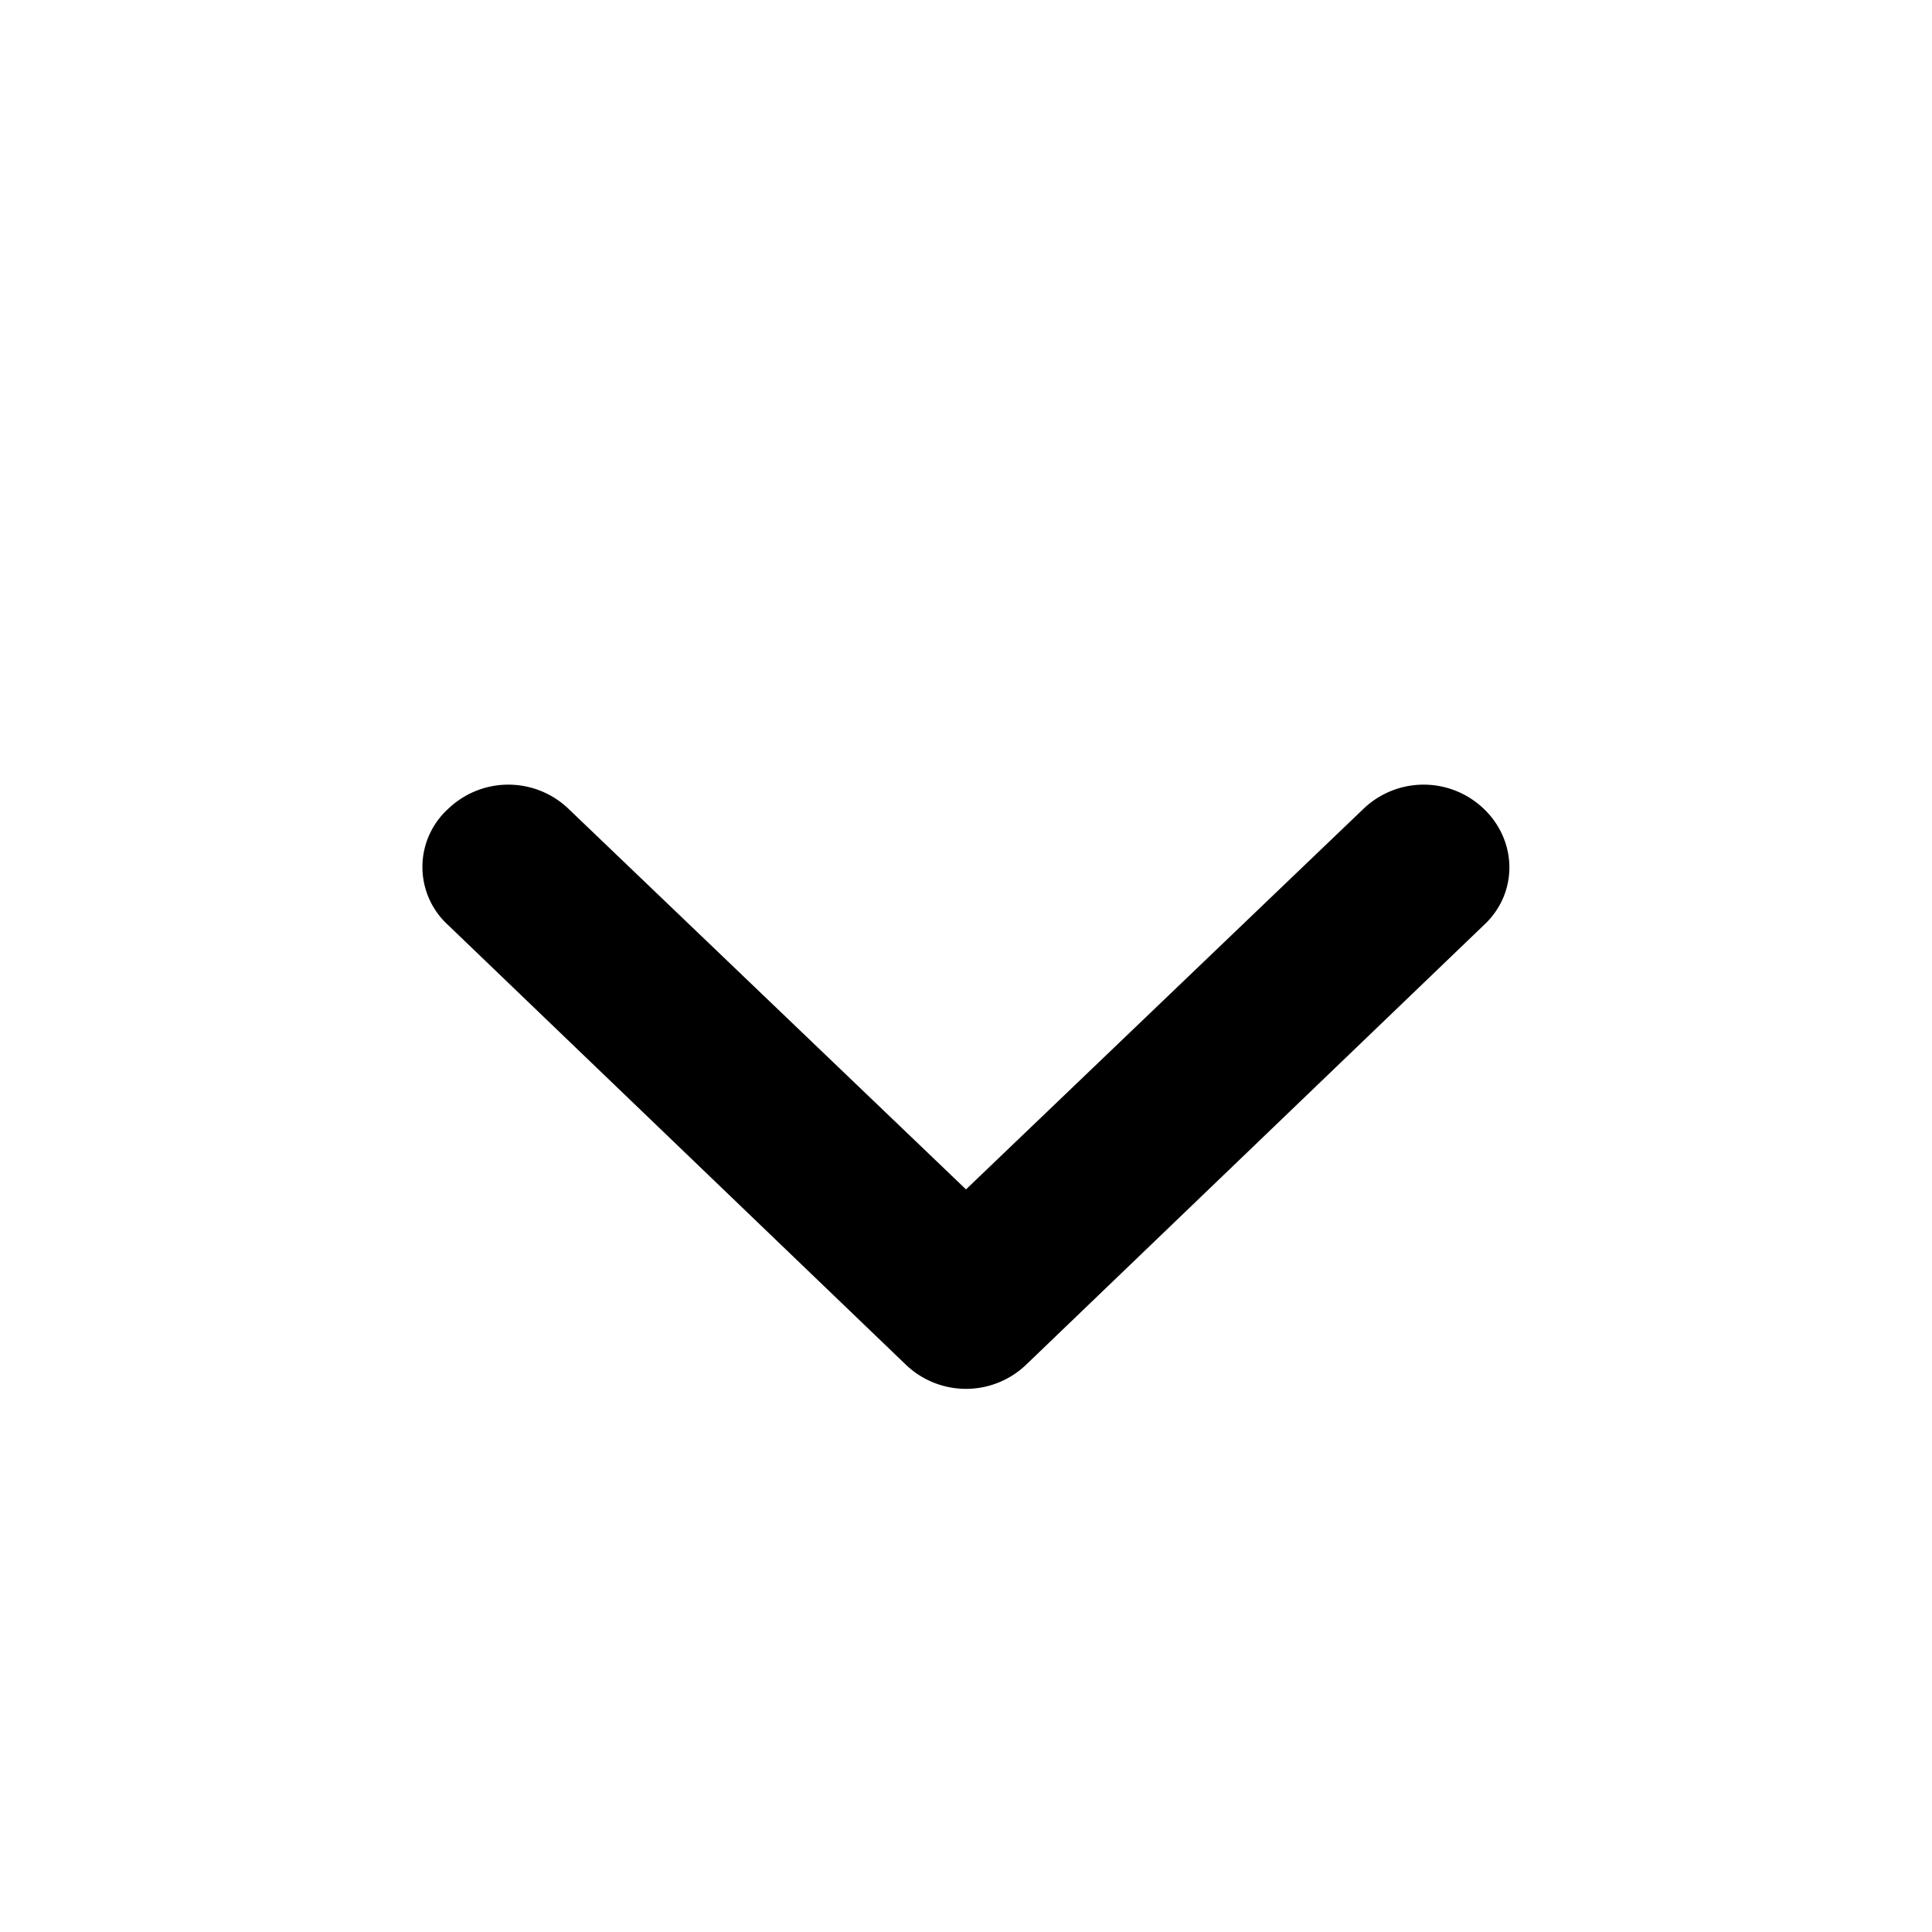 <svg xmlns="http://www.w3.org/2000/svg" width="16" height="16" viewBox="0 0 16 16"><path fill-rule="evenodd" d="M12.29 6.7c.28.27.28.7 0 .96L8.5 11.3a.72.72 0 0 1-1 0L3.71 7.66a.65.65 0 0 1 0-.96.72.72 0 0 1 1 0L8 9.85l3.29-3.15a.72.72 0 0 1 1 0Z"/></svg>
